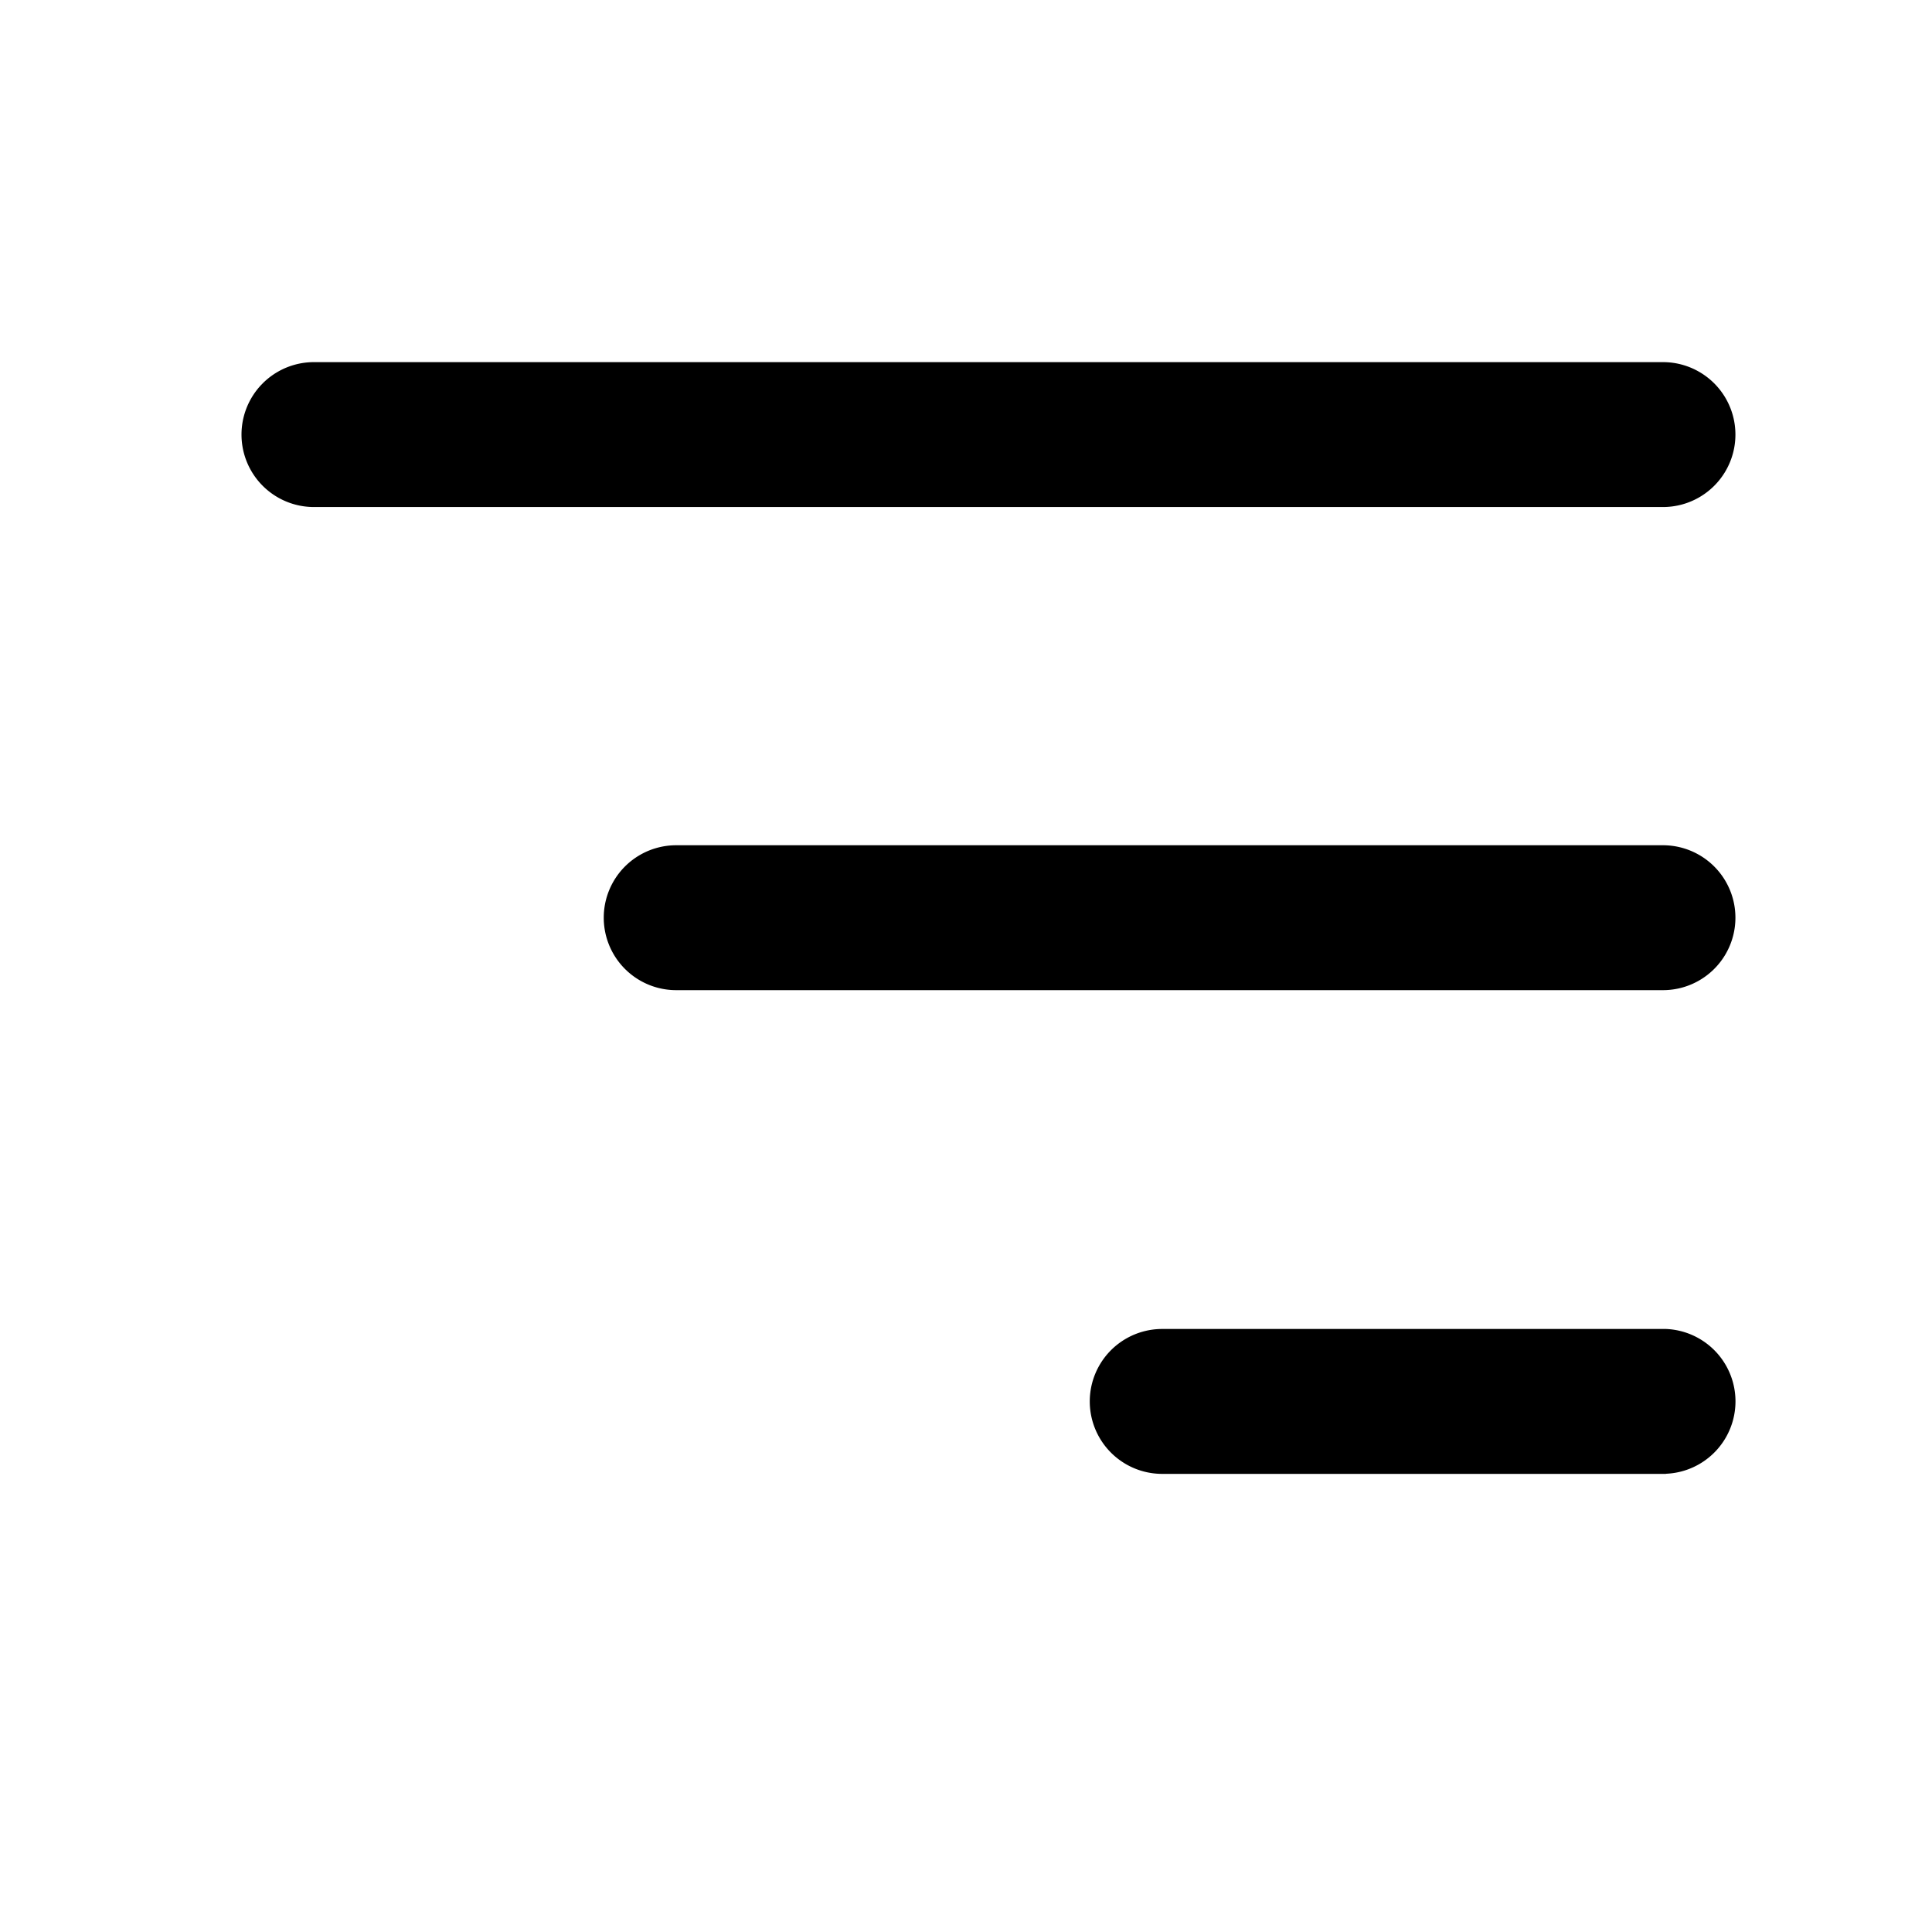 <svg xmlns="http://www.w3.org/2000/svg" viewBox="0 0 16 16">
    <path fill="#000" fill-rule="evenodd" d="M13.797 12.205a.6.6 0 0 0 0-1.199H9.625a.599.599 0 1 0 0 1.2h4.172M13.772 8.2a.6.6 0 0 0 0-1.2H5.6a.6.6 0 1 0 0 1.2h8.172m0-4.001a.6.6 0 0 0 0-1.2H2.6a.6.6 0 1 0 0 1.2h11.172"/>
</svg>
